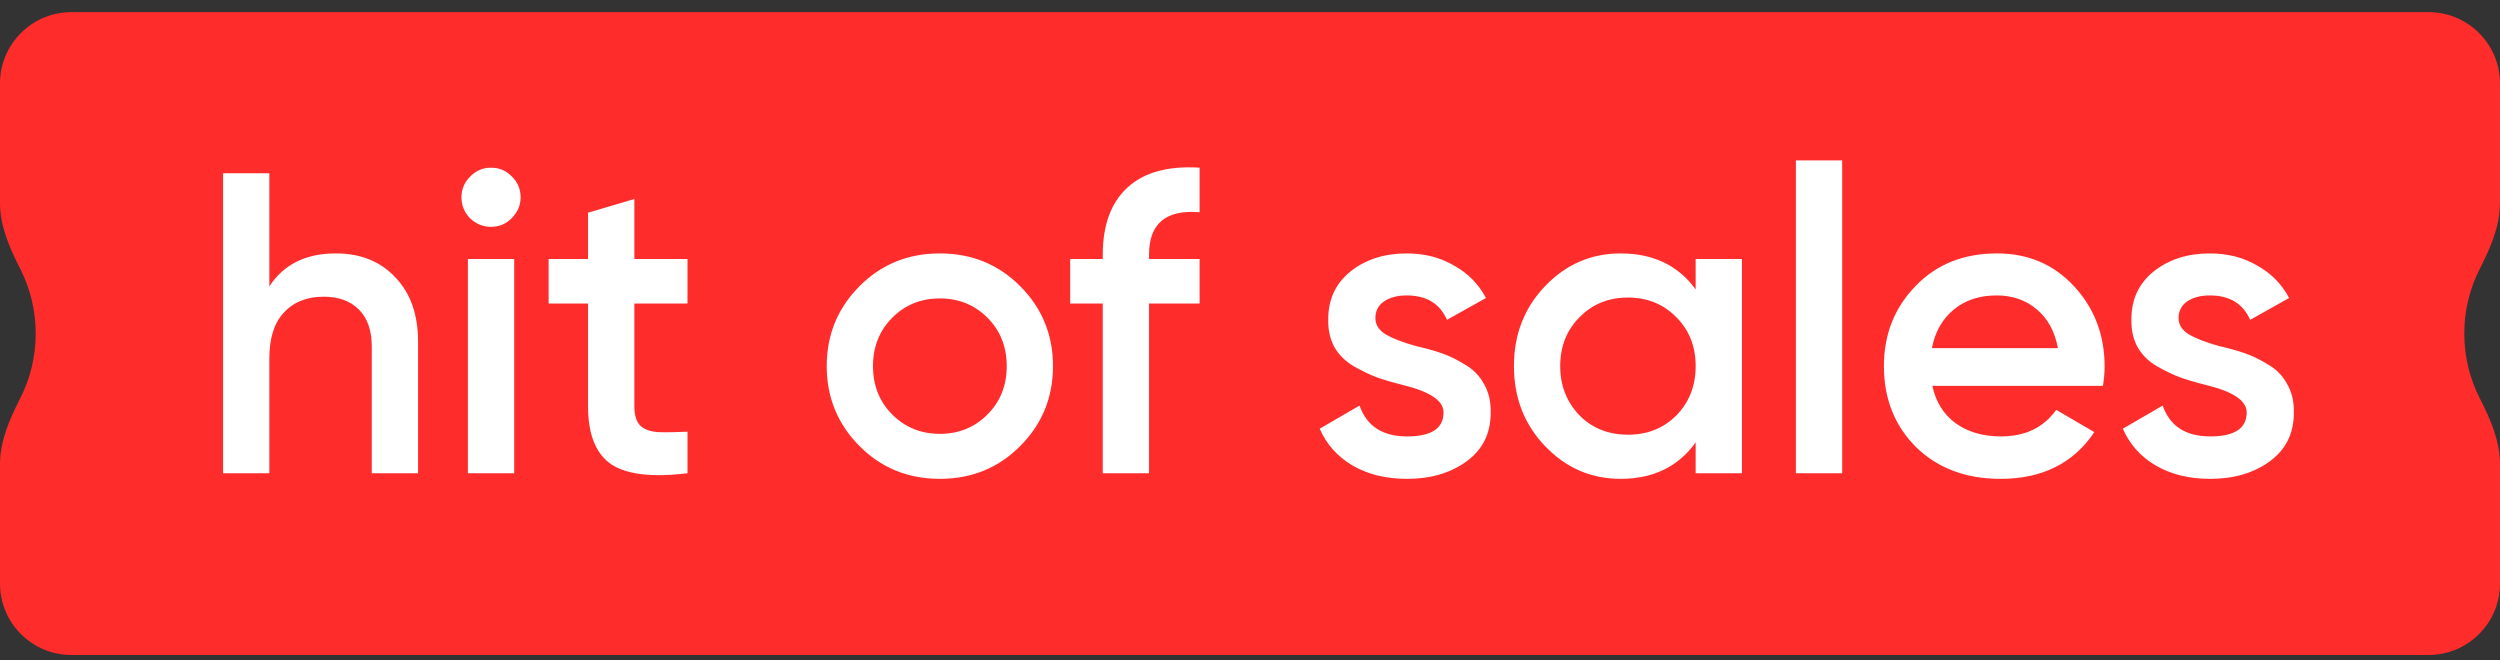 <svg width="106" height="28" viewBox="0 0 106 28" fill="none" xmlns="http://www.w3.org/2000/svg">
<rect x="0" y="0" width="106" height="28" fill="#333333" stroke="none"/>
<path fill-rule="evenodd" clip-rule="evenodd" d="M0 3.543C0 1.87 1.356 0.514 3.029 0.514H102.971C104.644 0.514 106 1.87 106 3.543V8.609C106 9.593 105.59 10.519 105.143 11.396C104.723 12.22 104.486 13.154 104.486 14.143C104.486 15.132 104.723 16.066 105.143 16.89C105.59 17.767 106 18.692 106 19.677V24.743C106 26.416 104.644 27.771 102.971 27.771H3.029C1.356 27.771 0 26.416 0 24.743V19.677C0 18.692 0.41 17.767 0.857 16.89C1.277 16.066 1.514 15.132 1.514 14.143C1.514 13.154 1.277 12.22 0.857 11.396C0.41 10.519 0 9.593 0 8.609V3.543Z" fill="#FF2C2C"/>
<path d="M14.237 10.745C15.291 10.745 16.133 11.084 16.763 11.762C17.405 12.429 17.726 13.337 17.726 14.488V20.067H15.763V14.688C15.763 14.01 15.582 13.489 15.218 13.125C14.855 12.762 14.358 12.58 13.728 12.58C13.013 12.58 12.45 12.804 12.038 13.252C11.626 13.688 11.42 14.337 11.42 15.197V20.067H9.458V7.347H11.42V12.144C12.026 11.211 12.965 10.745 14.237 10.745ZM21.692 9.255C21.45 9.497 21.16 9.618 20.82 9.618C20.481 9.618 20.184 9.497 19.93 9.255C19.688 9 19.566 8.704 19.566 8.364C19.566 8.025 19.688 7.734 19.93 7.492C20.172 7.238 20.469 7.11 20.82 7.11C21.172 7.11 21.468 7.238 21.711 7.492C21.953 7.734 22.074 8.025 22.074 8.364C22.074 8.704 21.947 9 21.692 9.255ZM21.802 20.067H19.839V10.981H21.802V20.067ZM29.15 10.981V12.871H26.897V17.232C26.897 17.608 26.982 17.88 27.151 18.05C27.321 18.207 27.569 18.298 27.896 18.322C28.235 18.334 28.653 18.328 29.15 18.304V20.067C27.648 20.248 26.57 20.121 25.916 19.685C25.261 19.237 24.934 18.419 24.934 17.232V12.871H23.262V10.981H24.934V9.018L26.897 8.437V10.981H29.15ZM43.248 18.922C42.327 19.843 41.195 20.303 39.85 20.303C38.505 20.303 37.373 19.843 36.452 18.922C35.519 17.989 35.053 16.856 35.053 15.524C35.053 14.191 35.519 13.059 36.452 12.126C37.373 11.205 38.505 10.745 39.85 10.745C41.195 10.745 42.327 11.205 43.248 12.126C44.181 13.059 44.647 14.191 44.647 15.524C44.647 16.856 44.181 17.989 43.248 18.922ZM37.015 15.524C37.015 16.348 37.288 17.032 37.833 17.577C38.378 18.122 39.05 18.395 39.85 18.395C40.65 18.395 41.322 18.122 41.867 17.577C42.412 17.032 42.685 16.348 42.685 15.524C42.685 14.7 42.412 14.016 41.867 13.47C41.322 12.925 40.65 12.653 39.85 12.653C39.05 12.653 38.378 12.925 37.833 13.47C37.288 14.016 37.015 14.7 37.015 15.524ZM50.863 7.11V9C49.434 8.879 48.719 9.479 48.719 10.799V10.981H50.863V12.871H48.719V20.067H46.757V12.871H45.376V10.981H46.757V10.799C46.757 9.539 47.108 8.588 47.81 7.946C48.513 7.304 49.531 7.026 50.863 7.11ZM58.317 13.489C58.317 13.767 58.462 13.998 58.753 14.179C59.044 14.349 59.468 14.512 60.025 14.67C60.449 14.767 60.819 14.87 61.134 14.979C61.449 15.088 61.782 15.251 62.133 15.469C62.484 15.675 62.751 15.954 62.933 16.305C63.127 16.644 63.217 17.044 63.205 17.505C63.205 18.377 62.866 19.061 62.188 19.558C61.509 20.055 60.667 20.303 59.662 20.303C58.765 20.303 57.996 20.115 57.354 19.74C56.712 19.364 56.246 18.843 55.955 18.177L57.645 17.196C57.948 18.068 58.62 18.504 59.662 18.504C60.691 18.504 61.206 18.165 61.206 17.486C61.206 16.99 60.631 16.602 59.48 16.323C59.044 16.214 58.675 16.105 58.372 15.996C58.081 15.887 57.754 15.73 57.39 15.524C57.039 15.318 56.767 15.045 56.573 14.706C56.391 14.367 56.306 13.973 56.318 13.525C56.318 12.689 56.633 12.017 57.263 11.508C57.905 10.999 58.699 10.745 59.644 10.745C60.395 10.745 61.061 10.914 61.642 11.254C62.236 11.581 62.69 12.041 63.005 12.635L61.352 13.561C61.049 12.871 60.48 12.526 59.644 12.526C59.256 12.526 58.935 12.61 58.681 12.78C58.438 12.95 58.317 13.186 58.317 13.489ZM71.896 12.271V10.981H73.858V20.067H71.896V18.758C71.157 19.788 70.097 20.303 68.716 20.303C67.468 20.303 66.402 19.843 65.517 18.922C64.633 18.001 64.191 16.869 64.191 15.524C64.191 14.179 64.633 13.046 65.517 12.126C66.402 11.205 67.468 10.745 68.716 10.745C70.097 10.745 71.157 11.254 71.896 12.271ZM66.971 17.614C67.516 18.159 68.201 18.431 69.025 18.431C69.848 18.431 70.533 18.159 71.078 17.614C71.623 17.056 71.896 16.36 71.896 15.524C71.896 14.688 71.623 13.998 71.078 13.452C70.533 12.895 69.848 12.616 69.025 12.616C68.201 12.616 67.516 12.895 66.971 13.452C66.426 13.998 66.153 14.688 66.153 15.524C66.153 16.348 66.426 17.044 66.971 17.614ZM78.108 20.067H76.146V6.802H78.108V20.067ZM89.164 16.36H81.931C82.077 17.038 82.404 17.565 82.913 17.941C83.433 18.316 84.076 18.504 84.839 18.504C85.868 18.504 86.65 18.128 87.183 17.377L88.8 18.322C87.916 19.643 86.589 20.303 84.821 20.303C83.355 20.303 82.162 19.855 81.241 18.958C80.332 18.05 79.878 16.905 79.878 15.524C79.878 14.179 80.326 13.046 81.223 12.126C82.107 11.205 83.258 10.745 84.675 10.745C85.996 10.745 87.086 11.211 87.946 12.144C88.806 13.077 89.236 14.21 89.236 15.542C89.236 15.784 89.212 16.057 89.164 16.36ZM81.913 14.761H87.256C87.122 14.046 86.82 13.495 86.347 13.107C85.887 12.719 85.323 12.526 84.657 12.526C83.93 12.526 83.325 12.726 82.84 13.125C82.355 13.525 82.046 14.07 81.913 14.761ZM92.371 13.489C92.371 13.767 92.516 13.998 92.807 14.179C93.098 14.349 93.522 14.512 94.079 14.67C94.503 14.767 94.872 14.87 95.187 14.979C95.502 15.088 95.835 15.251 96.187 15.469C96.538 15.675 96.805 15.954 96.986 16.305C97.18 16.644 97.271 17.044 97.259 17.505C97.259 18.377 96.92 19.061 96.241 19.558C95.563 20.055 94.721 20.303 93.716 20.303C92.819 20.303 92.05 20.115 91.408 19.74C90.766 19.364 90.299 18.843 90.008 18.177L91.698 17.196C92.001 18.068 92.674 18.504 93.716 18.504C94.745 18.504 95.26 18.165 95.26 17.486C95.26 16.99 94.685 16.602 93.534 16.323C93.098 16.214 92.728 16.105 92.425 15.996C92.135 15.887 91.808 15.73 91.444 15.524C91.093 15.318 90.82 15.045 90.626 14.706C90.445 14.367 90.36 13.973 90.372 13.525C90.372 12.689 90.687 12.017 91.317 11.508C91.959 10.999 92.752 10.745 93.697 10.745C94.448 10.745 95.115 10.914 95.696 11.254C96.29 11.581 96.744 12.041 97.059 12.635L95.406 13.561C95.103 12.871 94.533 12.526 93.697 12.526C93.31 12.526 92.989 12.61 92.734 12.78C92.492 12.95 92.371 13.186 92.371 13.489Z" fill="white"/>
</svg>
